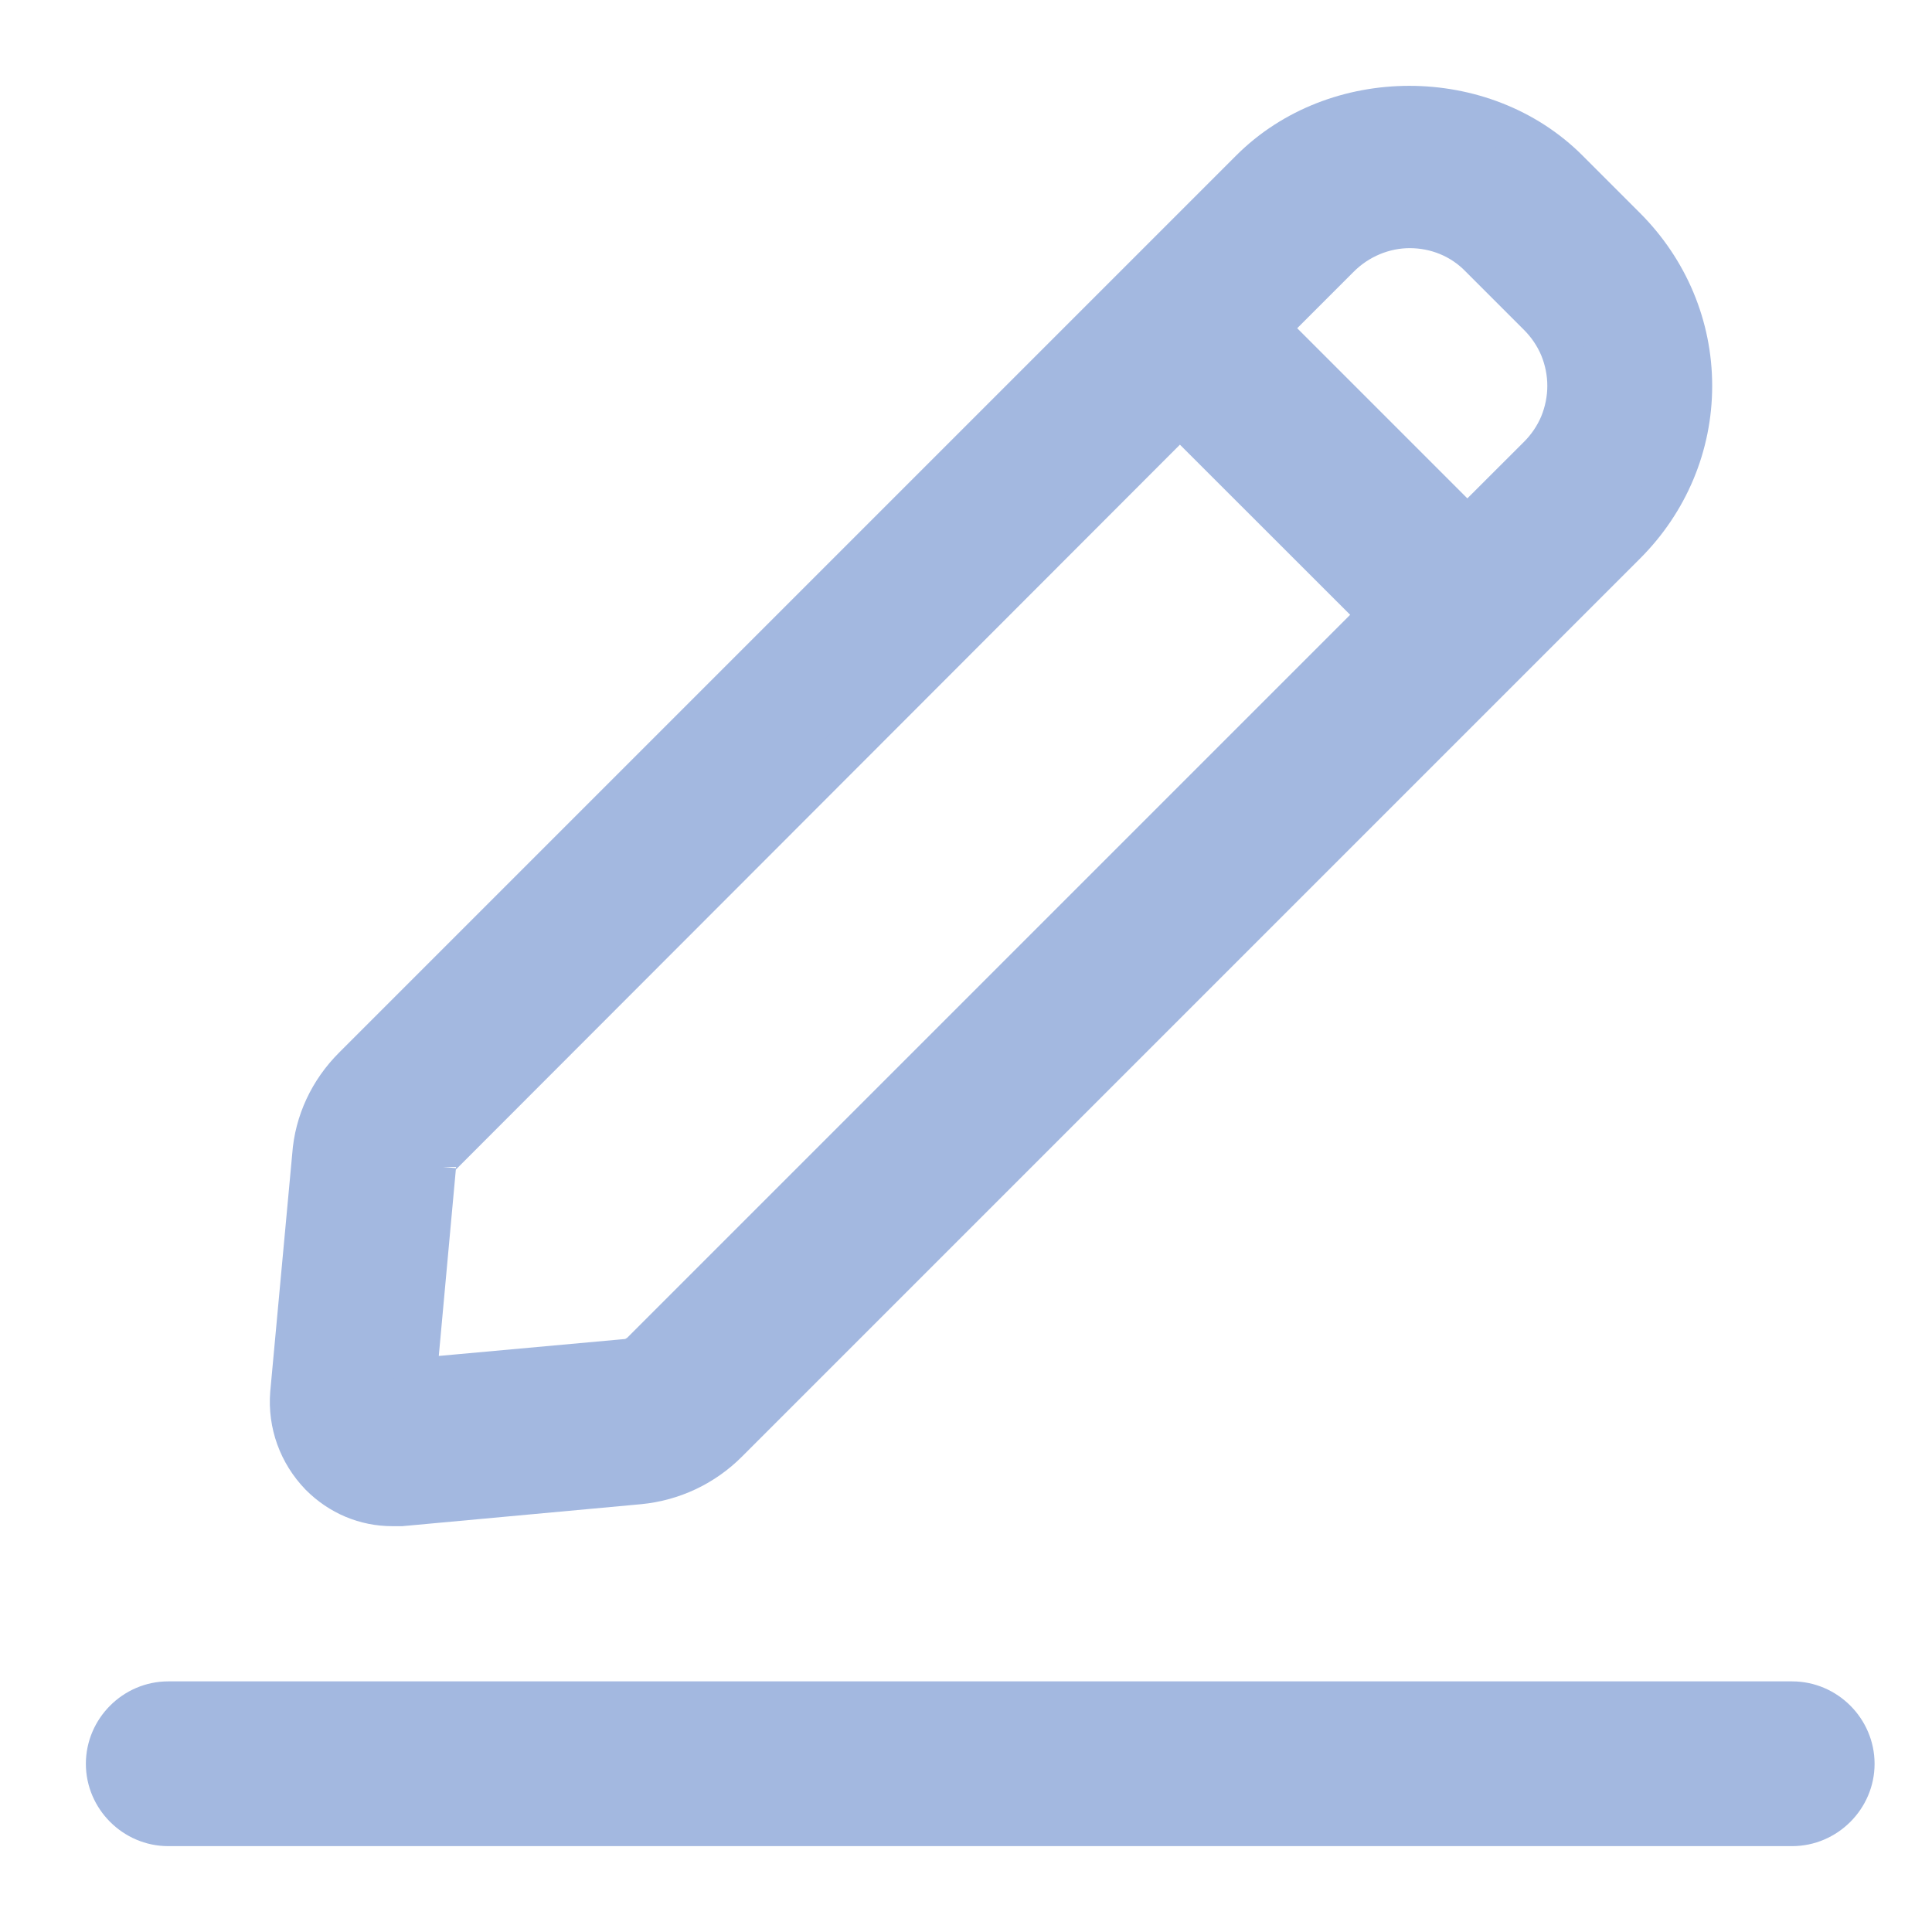 <svg width="18" height="18" viewBox="0 0 18 18" fill="none" xmlns="http://www.w3.org/2000/svg">
<path d="M3.655 14.019H3.739L5.955 13.815C6.265 13.785 6.553 13.649 6.772 13.429L15.139 5.062C15.532 4.669 15.752 4.147 15.752 3.595C15.752 3.043 15.532 2.521 15.139 2.127L14.602 1.59C13.815 0.803 12.446 0.803 11.659 1.59L10.592 2.657L3.3 9.949C3.08 10.169 2.944 10.456 2.922 10.766L2.717 12.983C2.695 13.263 2.793 13.535 2.99 13.739C3.171 13.921 3.406 14.019 3.655 14.019ZM13.134 2.112C13.376 2.112 13.618 2.203 13.8 2.392L14.337 2.929C14.425 3.016 14.496 3.12 14.544 3.234C14.591 3.348 14.616 3.471 14.616 3.595C14.616 3.719 14.591 3.841 14.544 3.956C14.496 4.07 14.425 4.174 14.337 4.261L13.671 4.926L11.803 3.058L12.469 2.392C12.65 2.21 12.892 2.112 13.134 2.112ZM4.049 10.872C4.049 10.827 4.071 10.789 4.102 10.759L10.993 3.86L12.862 5.728L5.97 12.62C5.97 12.62 5.895 12.673 5.857 12.673L3.867 12.854L4.049 10.865V10.872ZM17.265 16.433C17.265 16.743 17.008 17 16.697 17H1.567C1.257 17 1 16.743 1 16.433C1 16.122 1.257 15.865 1.567 15.865H16.697C17.008 15.865 17.265 16.122 17.265 16.433Z" fill="#A3B8E0" stroke="#A3B8E0" stroke-width="0.4"/>
</svg>
